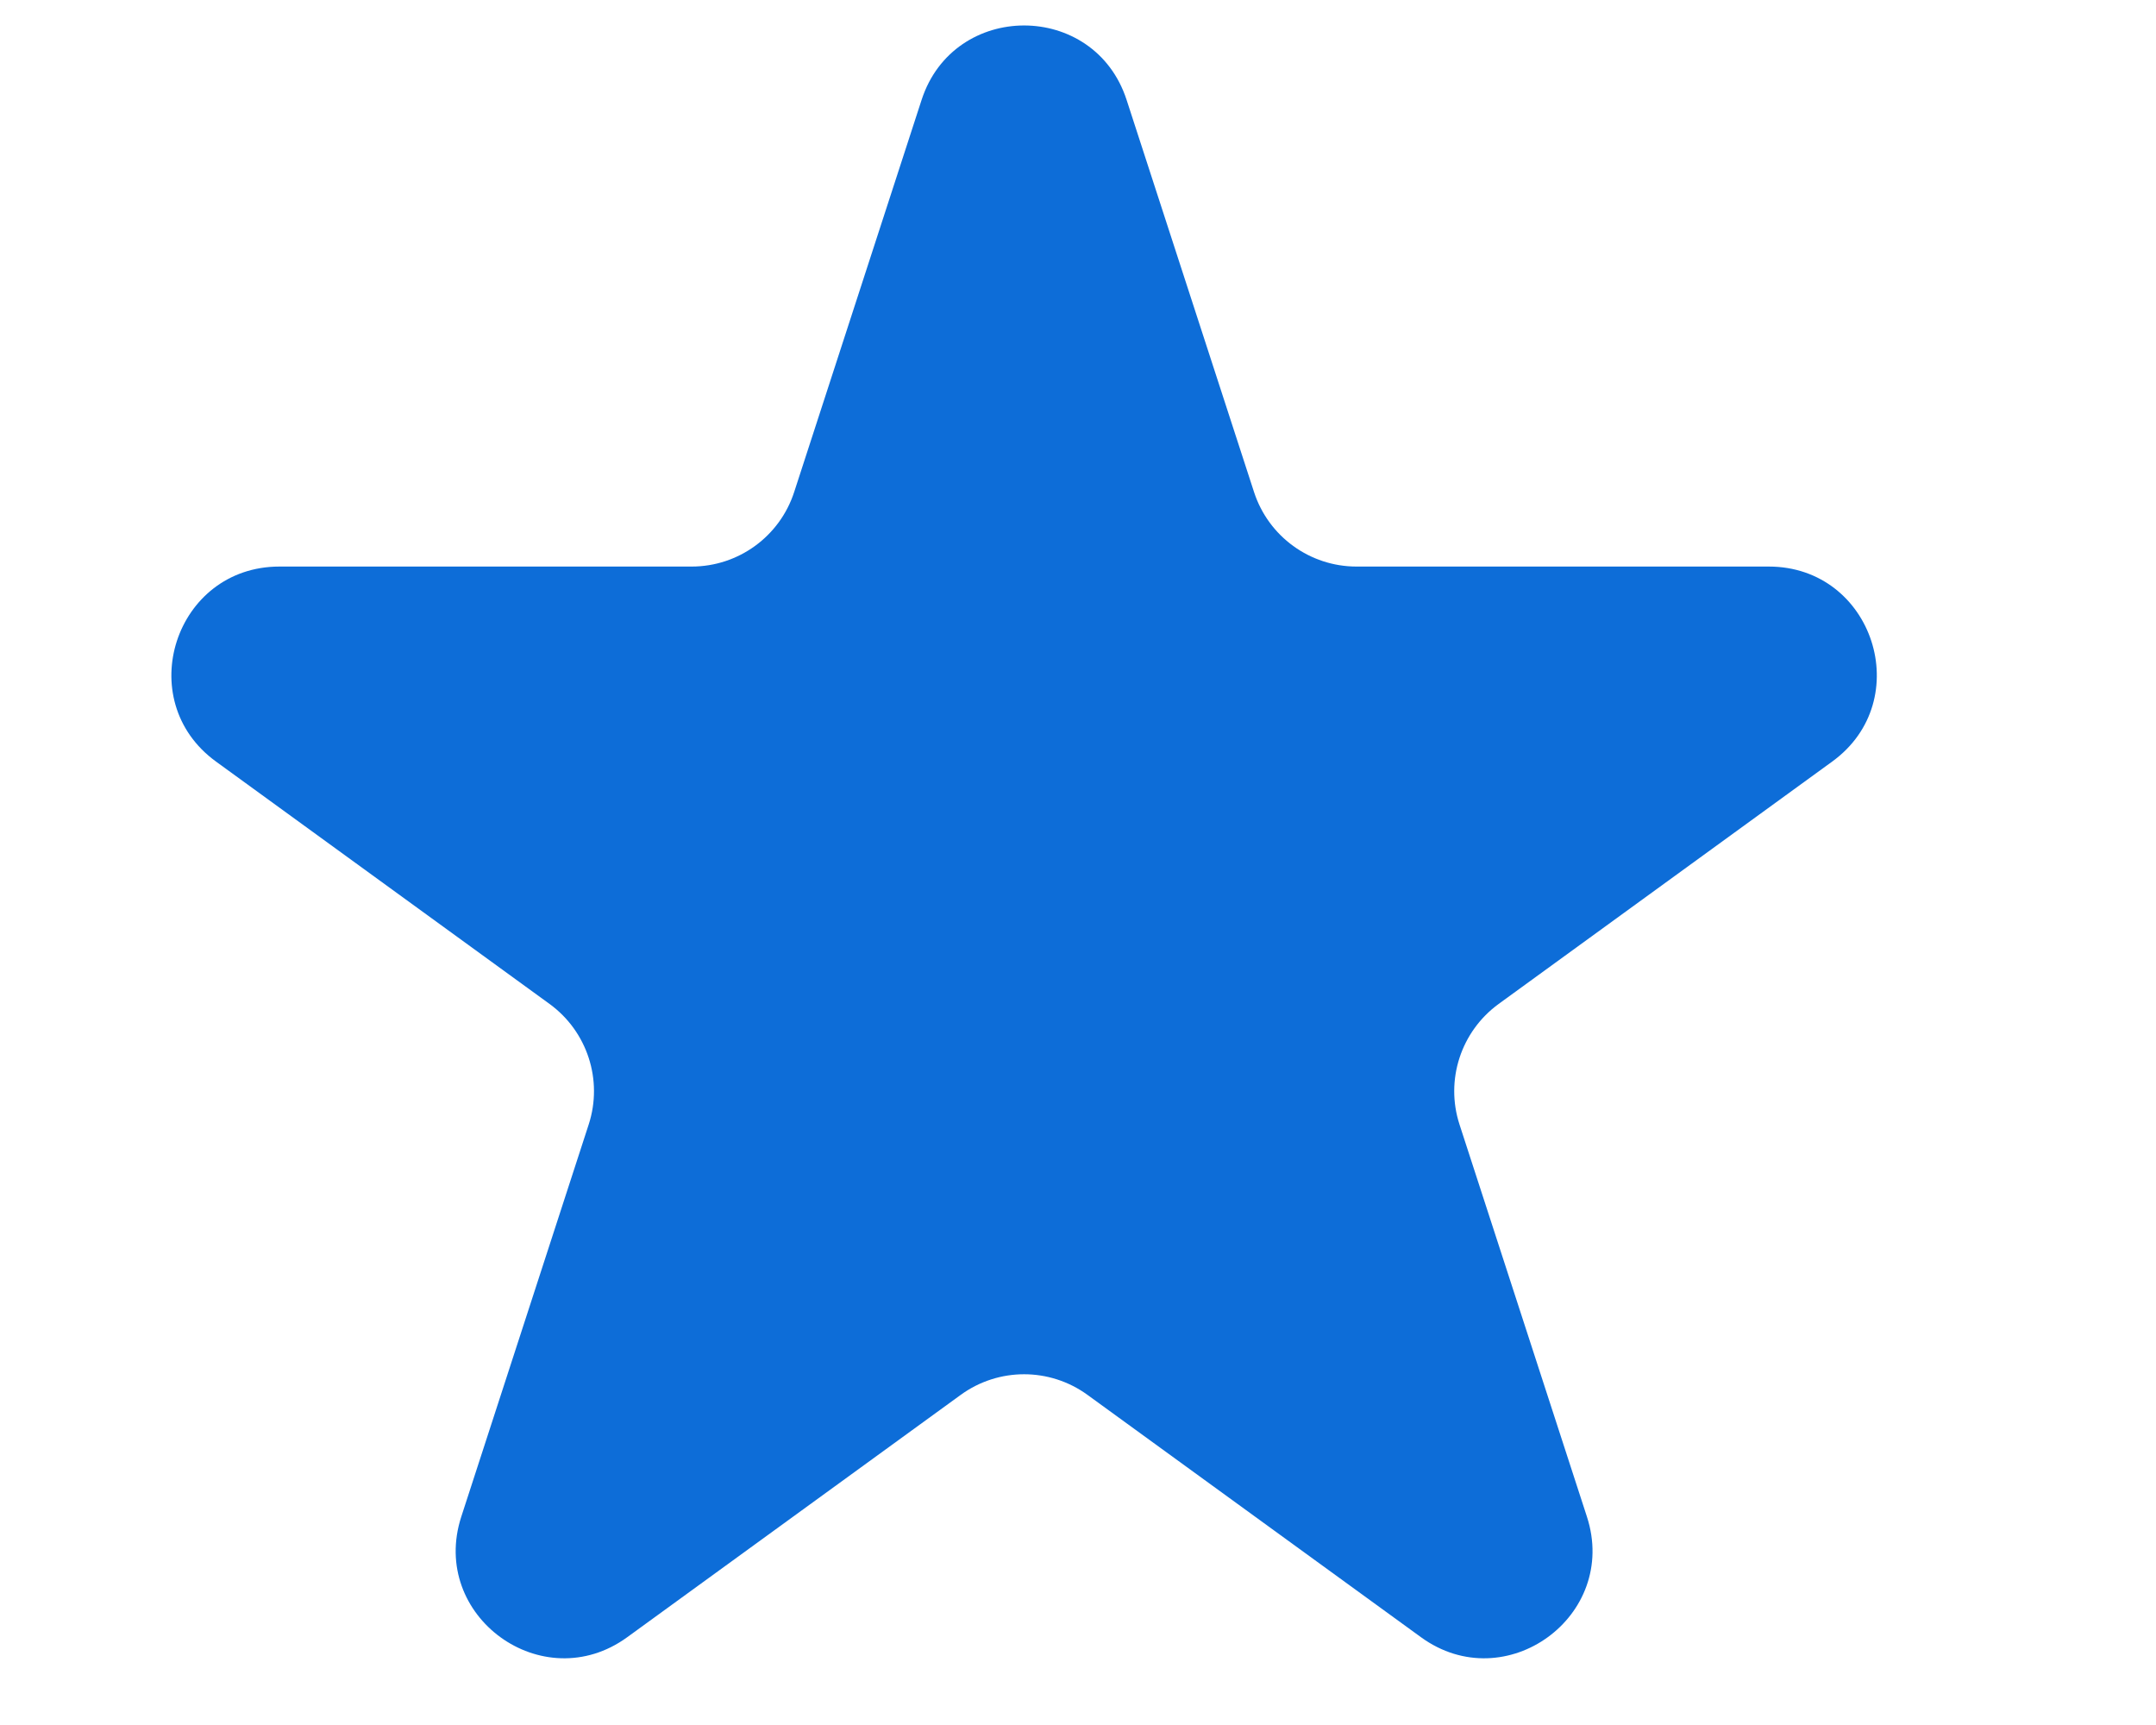 <svg width="20" height="16" viewBox="0 0 20 16" fill="none" xmlns="http://www.w3.org/2000/svg">
<g clip-path="url(#clip0)">
<path d="M8.549 0.927C8.848 0.006 10.152 0.006 10.451 0.927L11.633 4.564C11.767 4.976 12.151 5.255 12.584 5.255H16.408C17.377 5.255 17.78 6.495 16.996 7.064L13.902 9.312C13.552 9.567 13.405 10.018 13.539 10.43L14.721 14.068C15.02 14.989 13.966 15.755 13.182 15.186L10.088 12.938C9.737 12.683 9.263 12.683 8.912 12.938L5.818 15.186C5.034 15.755 3.98 14.989 4.279 14.068L5.461 10.43C5.595 10.018 5.448 9.567 5.098 9.312L2.004 7.064C1.22 6.495 1.623 5.255 2.592 5.255H6.416C6.849 5.255 7.233 4.976 7.367 4.564L8.549 0.927Z" fill="#0D6DD8"/>
</g>
<defs>
<clipPath id="clip0">
<rect width="20" height="16" fill="white"/>
</clipPath>
</defs>
</svg>
